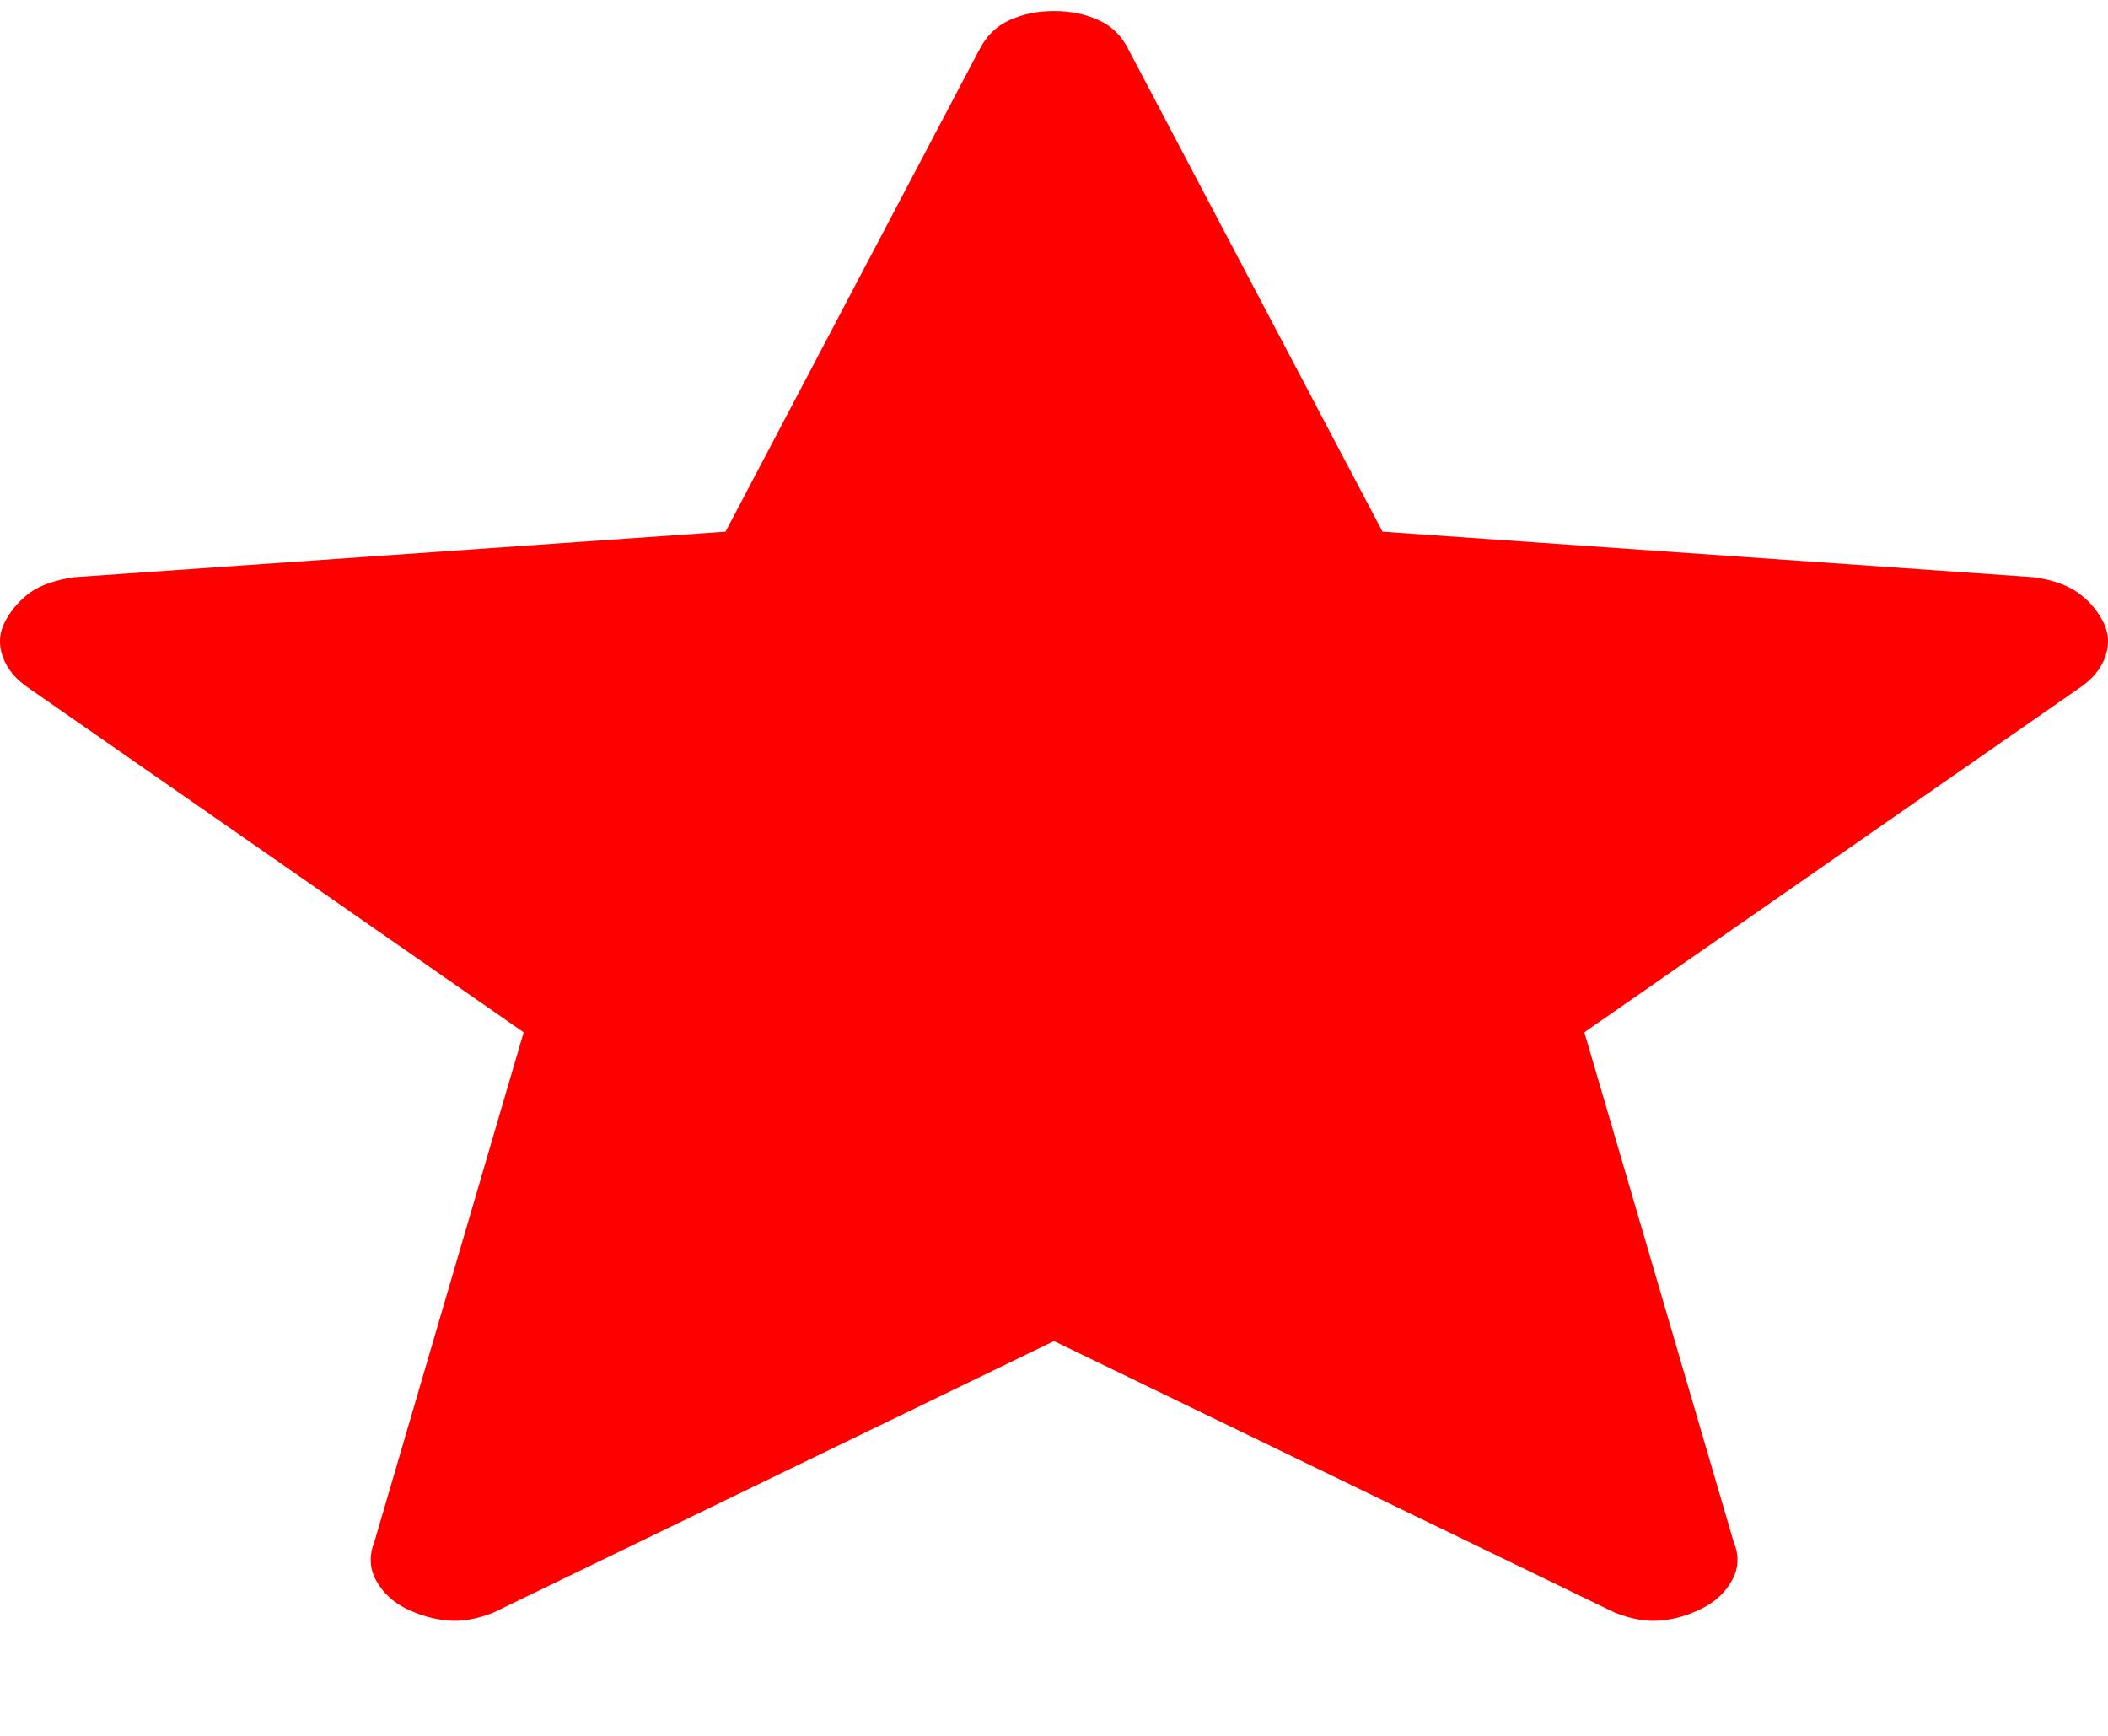 <svg width="17" height="14" viewBox="0 0 17 14" fill="none" xmlns="http://www.w3.org/2000/svg">
<path d="M8.5 10.816L3.979 13.006C3.846 13.059 3.723 13.08 3.609 13.07C3.496 13.059 3.386 13.028 3.279 12.976C3.171 12.923 3.09 12.848 3.035 12.75C2.98 12.653 2.975 12.547 3.02 12.432L4.223 8.326L0.244 5.558C0.132 5.485 0.058 5.398 0.022 5.296C-0.014 5.194 -0.006 5.096 0.046 5.003C0.097 4.91 0.166 4.833 0.251 4.773C0.337 4.715 0.454 4.676 0.6 4.655L5.851 4.288L7.898 0.4C7.955 0.29 8.036 0.21 8.142 0.162C8.249 0.113 8.368 0.089 8.5 0.089C8.632 0.089 8.751 0.113 8.859 0.162C8.966 0.21 9.047 0.29 9.101 0.4L11.149 4.288L16.399 4.655C16.546 4.675 16.662 4.715 16.749 4.774C16.835 4.833 16.904 4.909 16.955 5.003C17.006 5.096 17.014 5.194 16.978 5.296C16.942 5.398 16.868 5.485 16.756 5.558L12.777 8.326L13.98 12.432C14.027 12.546 14.022 12.651 13.966 12.749C13.911 12.847 13.829 12.922 13.721 12.975C13.615 13.028 13.505 13.06 13.391 13.07C13.278 13.08 13.155 13.059 13.022 13.006L8.5 10.816Z" fill="#FF0000"/>
</svg>
